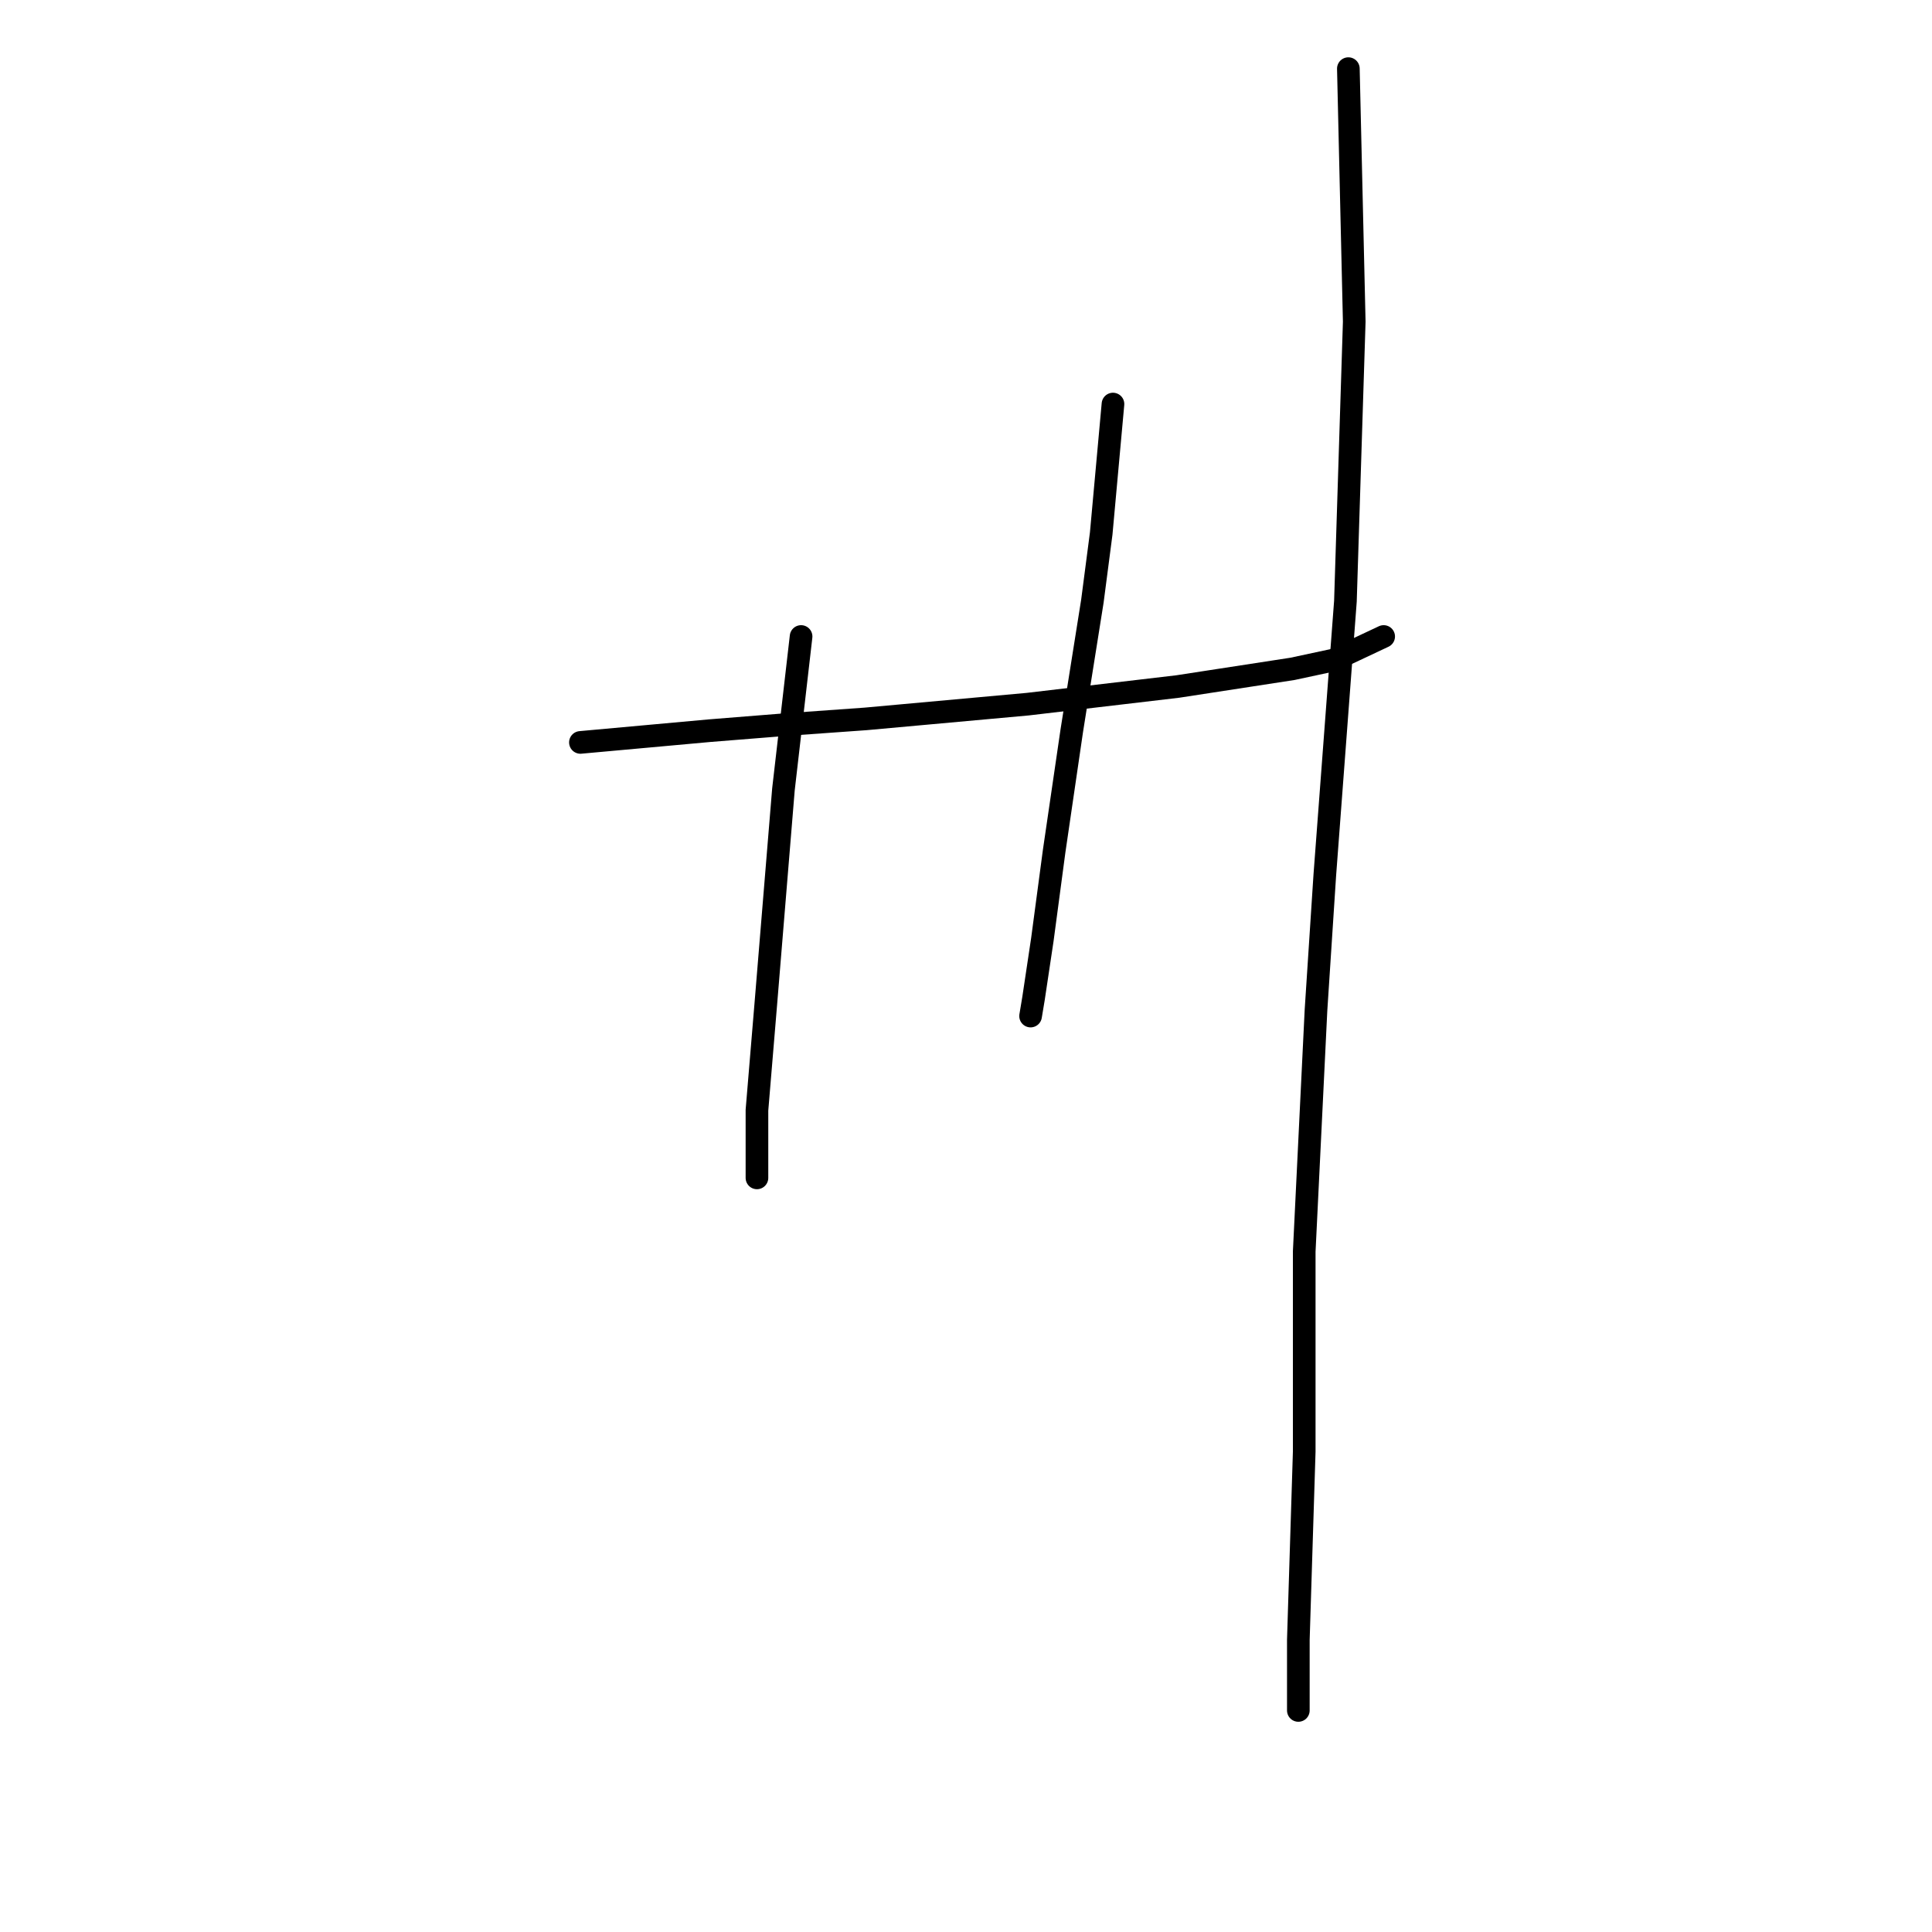 <?xml version="1.0" standalone="no"?>
    <svg width="256" height="256" xmlns="http://www.w3.org/2000/svg" version="1.1">
    <polyline stroke="black" stroke-width="3" stroke-linecap="round" fill="transparent" stroke-linejoin="round" points="76.908 98.374 85.485 97.595 94.062 96.815 103.809 96.035 114.725 95.255 136.168 93.306 156.052 90.967 171.257 88.628 176.715 87.458 183.343 84.339 183.343 84.339 " />
        <polyline stroke="black" stroke-width="3" stroke-linecap="round" fill="transparent" stroke-linejoin="round" points="106.148 84.339 104.979 94.476 103.809 104.612 101.47 133.073 100.3 147.108 100.3 156.076 100.3 156.076 " />
        <polyline stroke="black" stroke-width="3" stroke-linecap="round" fill="transparent" stroke-linejoin="round" points="147.475 53.539 146.695 62.116 145.915 70.693 144.746 79.661 142.017 96.815 139.677 112.8 138.118 124.496 136.948 132.293 136.558 134.633 136.558 134.633 " />
        <polyline stroke="black" stroke-width="3" stroke-linecap="round" fill="transparent" stroke-linejoin="round" points="178.665 9.094 179.054 25.858 179.444 42.623 178.275 79.661 175.546 115.919 174.376 133.853 172.817 165.822 172.817 192.334 172.037 217.286 172.037 226.643 172.037 226.643 " />
        </svg>